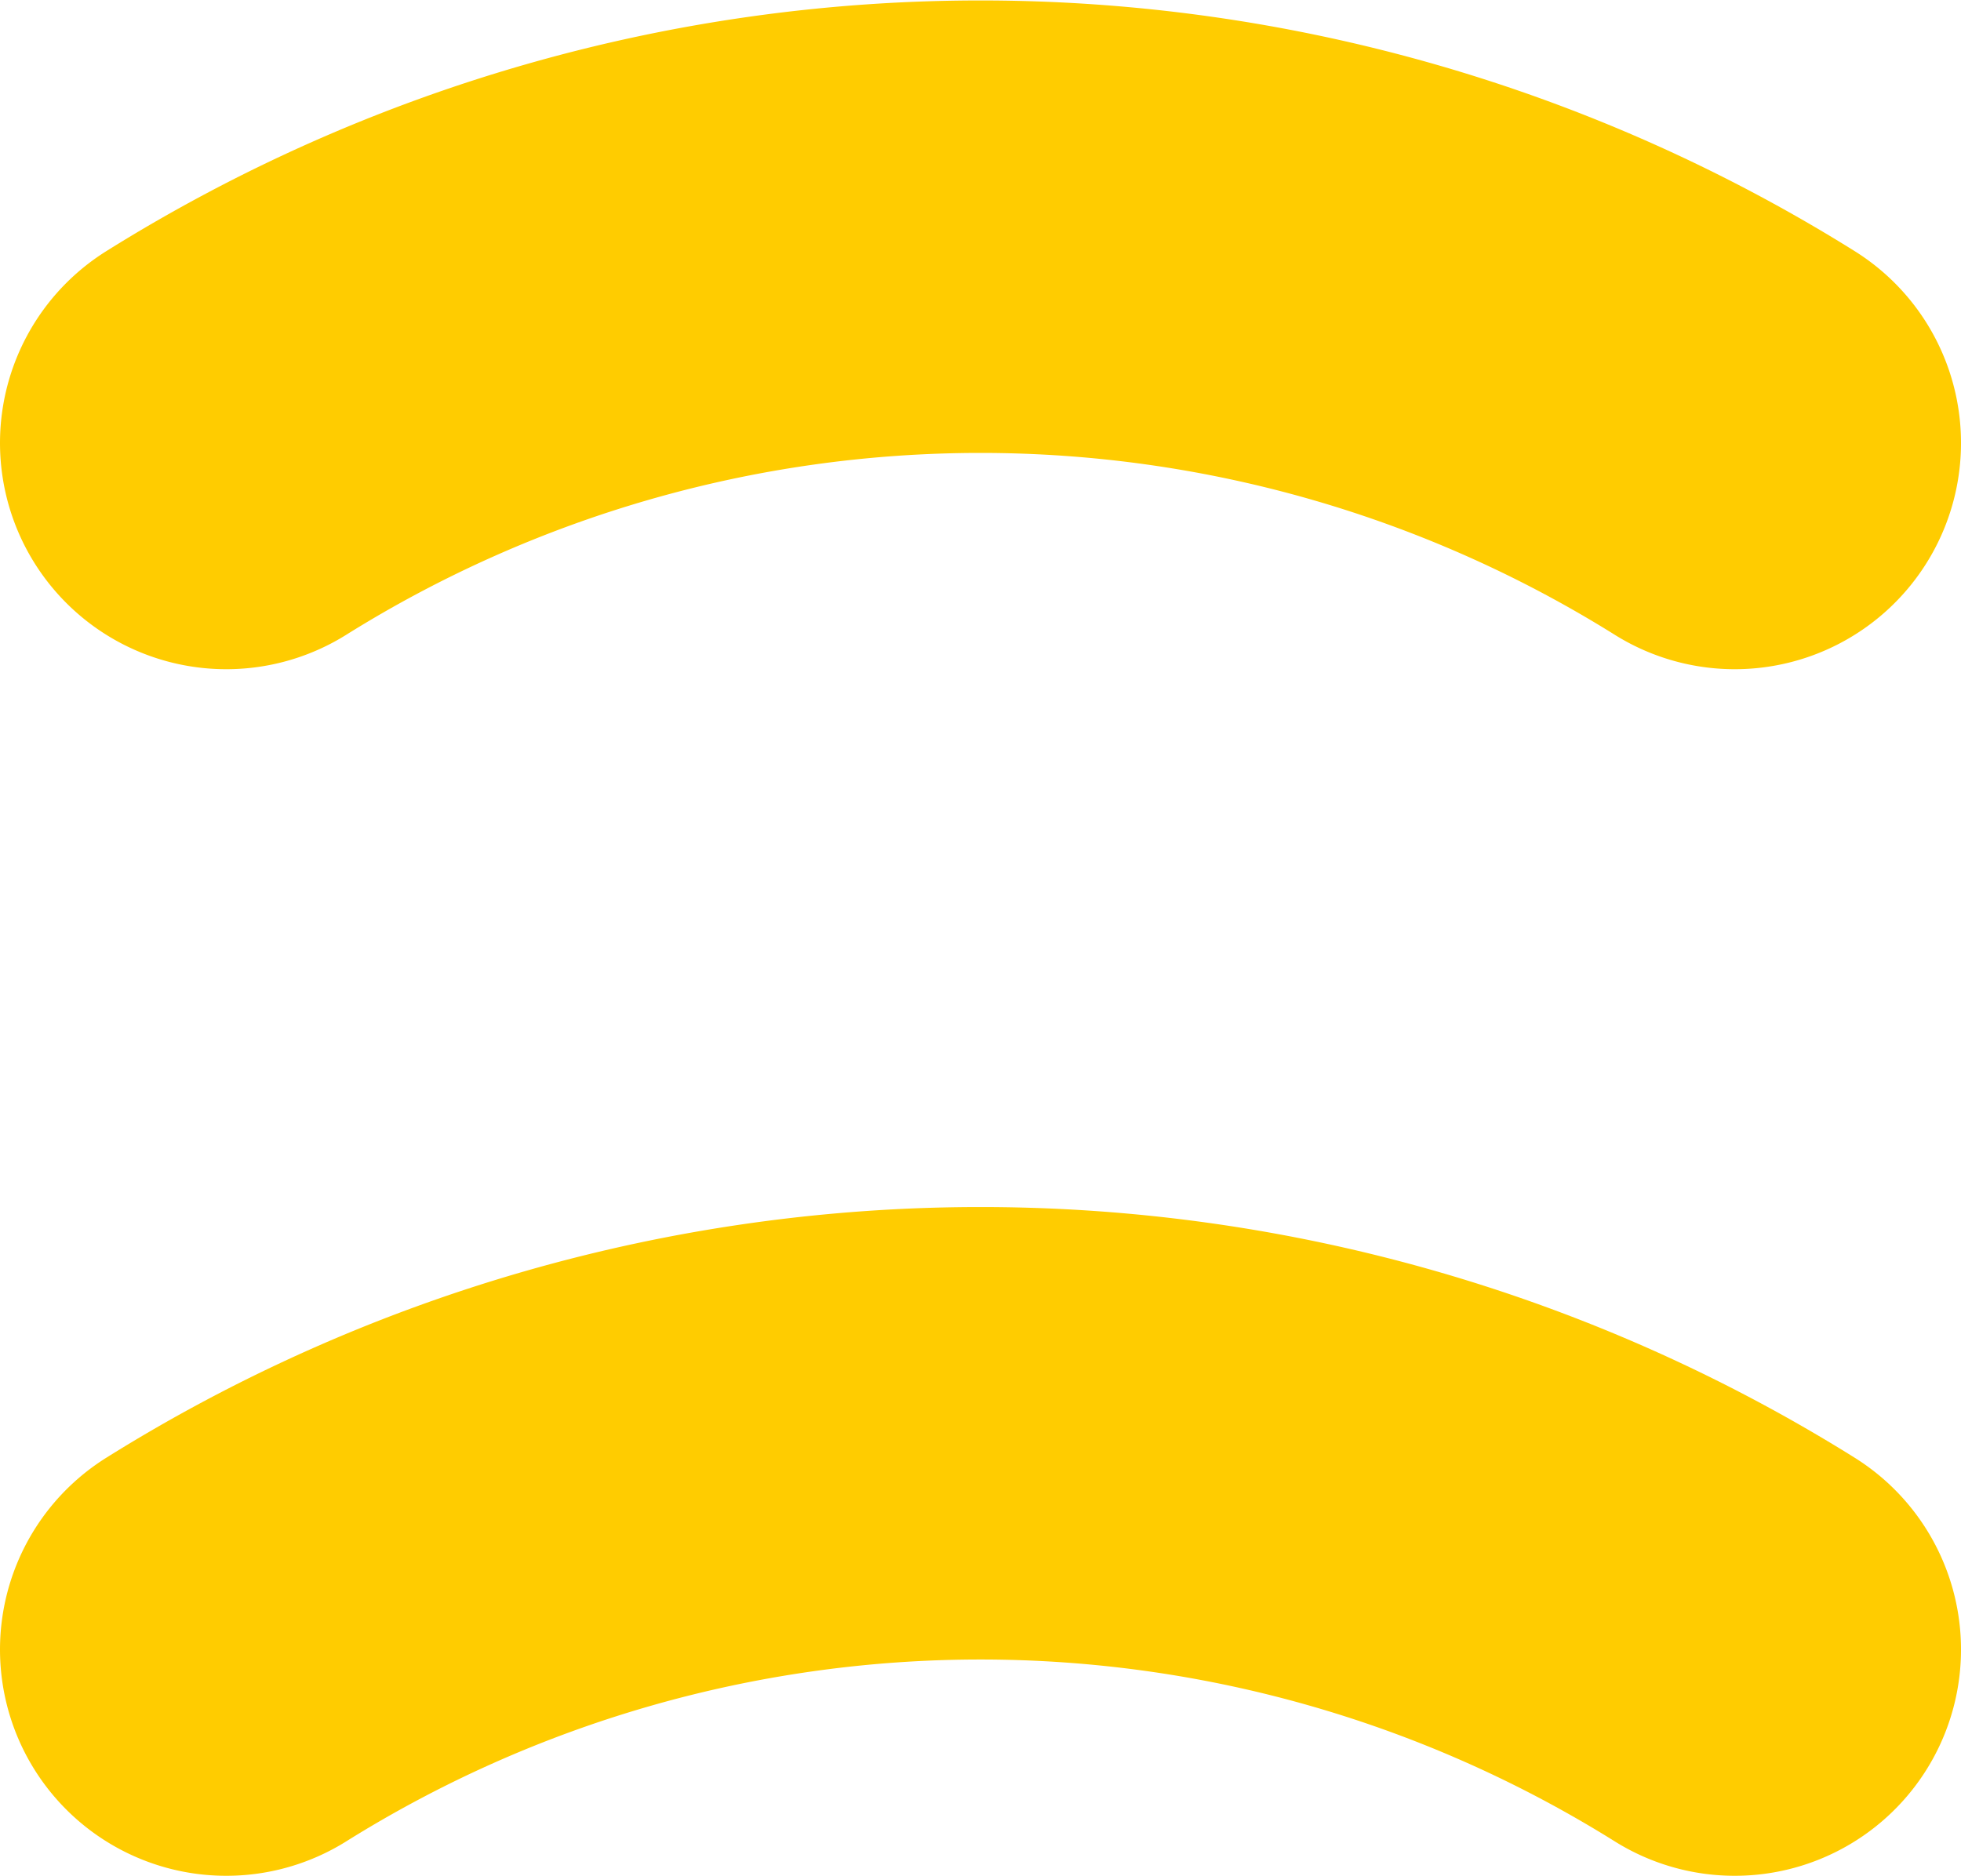 <svg
  version="1.1"
  xmlns="http://www.w3.org/2000/svg"
  xmlns:xlink="http://www.w3.org/1999/xlink"
  stroke-linecap="round"
  width="0.65in" height="0.622in"
  viewBox="-325 -546.699 650 621.699">

  <g fill="none" stroke="#FC0" stroke-width="150" transform="translate(0,-400)">
    <path d="M -250 0 A 471.699 471.699 0 0 1 250 0"/>
  </g>

  <g fill="none" stroke="#FC0" stroke-width="150">
    <path d="M 250 0 A 471.699 471.699 0 0 0 -250 0"/>
  </g>
</svg>
